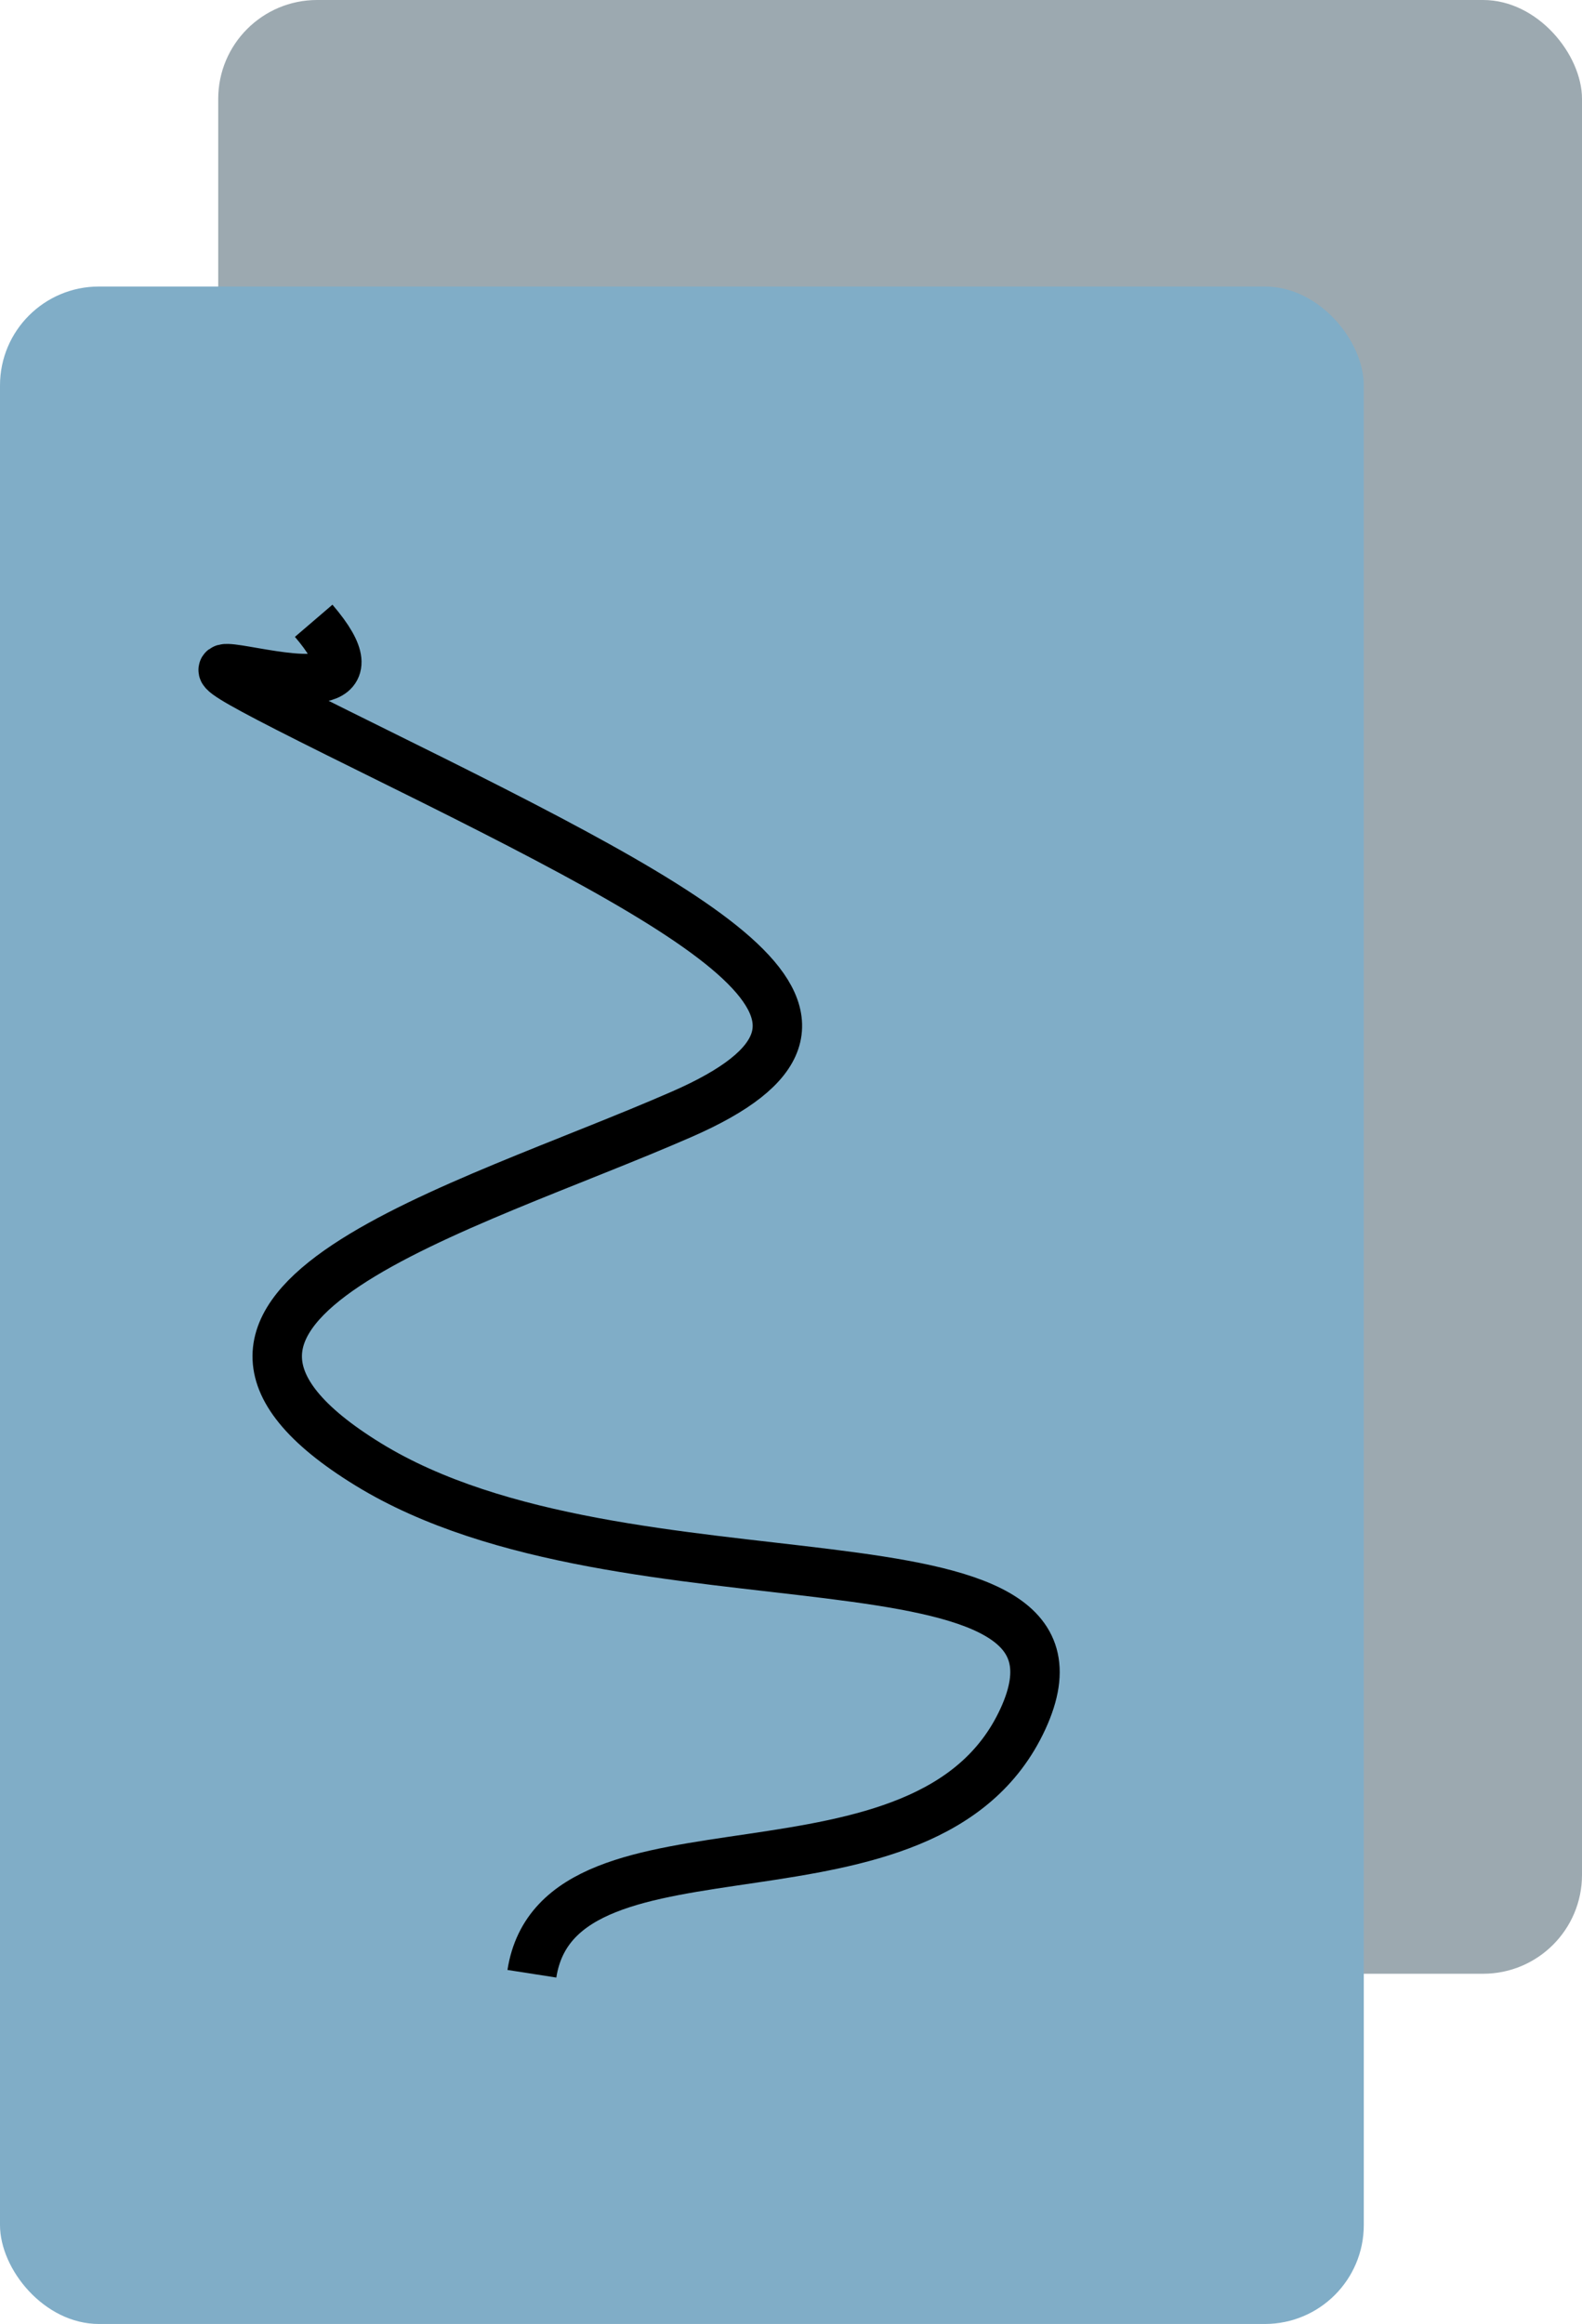 <svg width="32" height="47" viewBox="0 0 32 47" fill="none" xmlns="http://www.w3.org/2000/svg">
<rect x="4.414" width="27.586" height="39.918" rx="2" fill="#9CA9B0"/>
<rect y="5.795" width="27.586" height="41.206" rx="2" fill="#80ADC7"/>
<path d="M6.345 12.555C8.828 15.452 0.276 11.589 7.448 15.13C14.621 18.671 18.207 20.603 13.793 22.534C9.379 24.466 2.207 26.397 7.448 29.616C12.69 32.836 22.621 30.582 20.69 34.767C18.759 38.952 11.31 36.377 10.759 39.918" stroke="black"/>
</svg>
